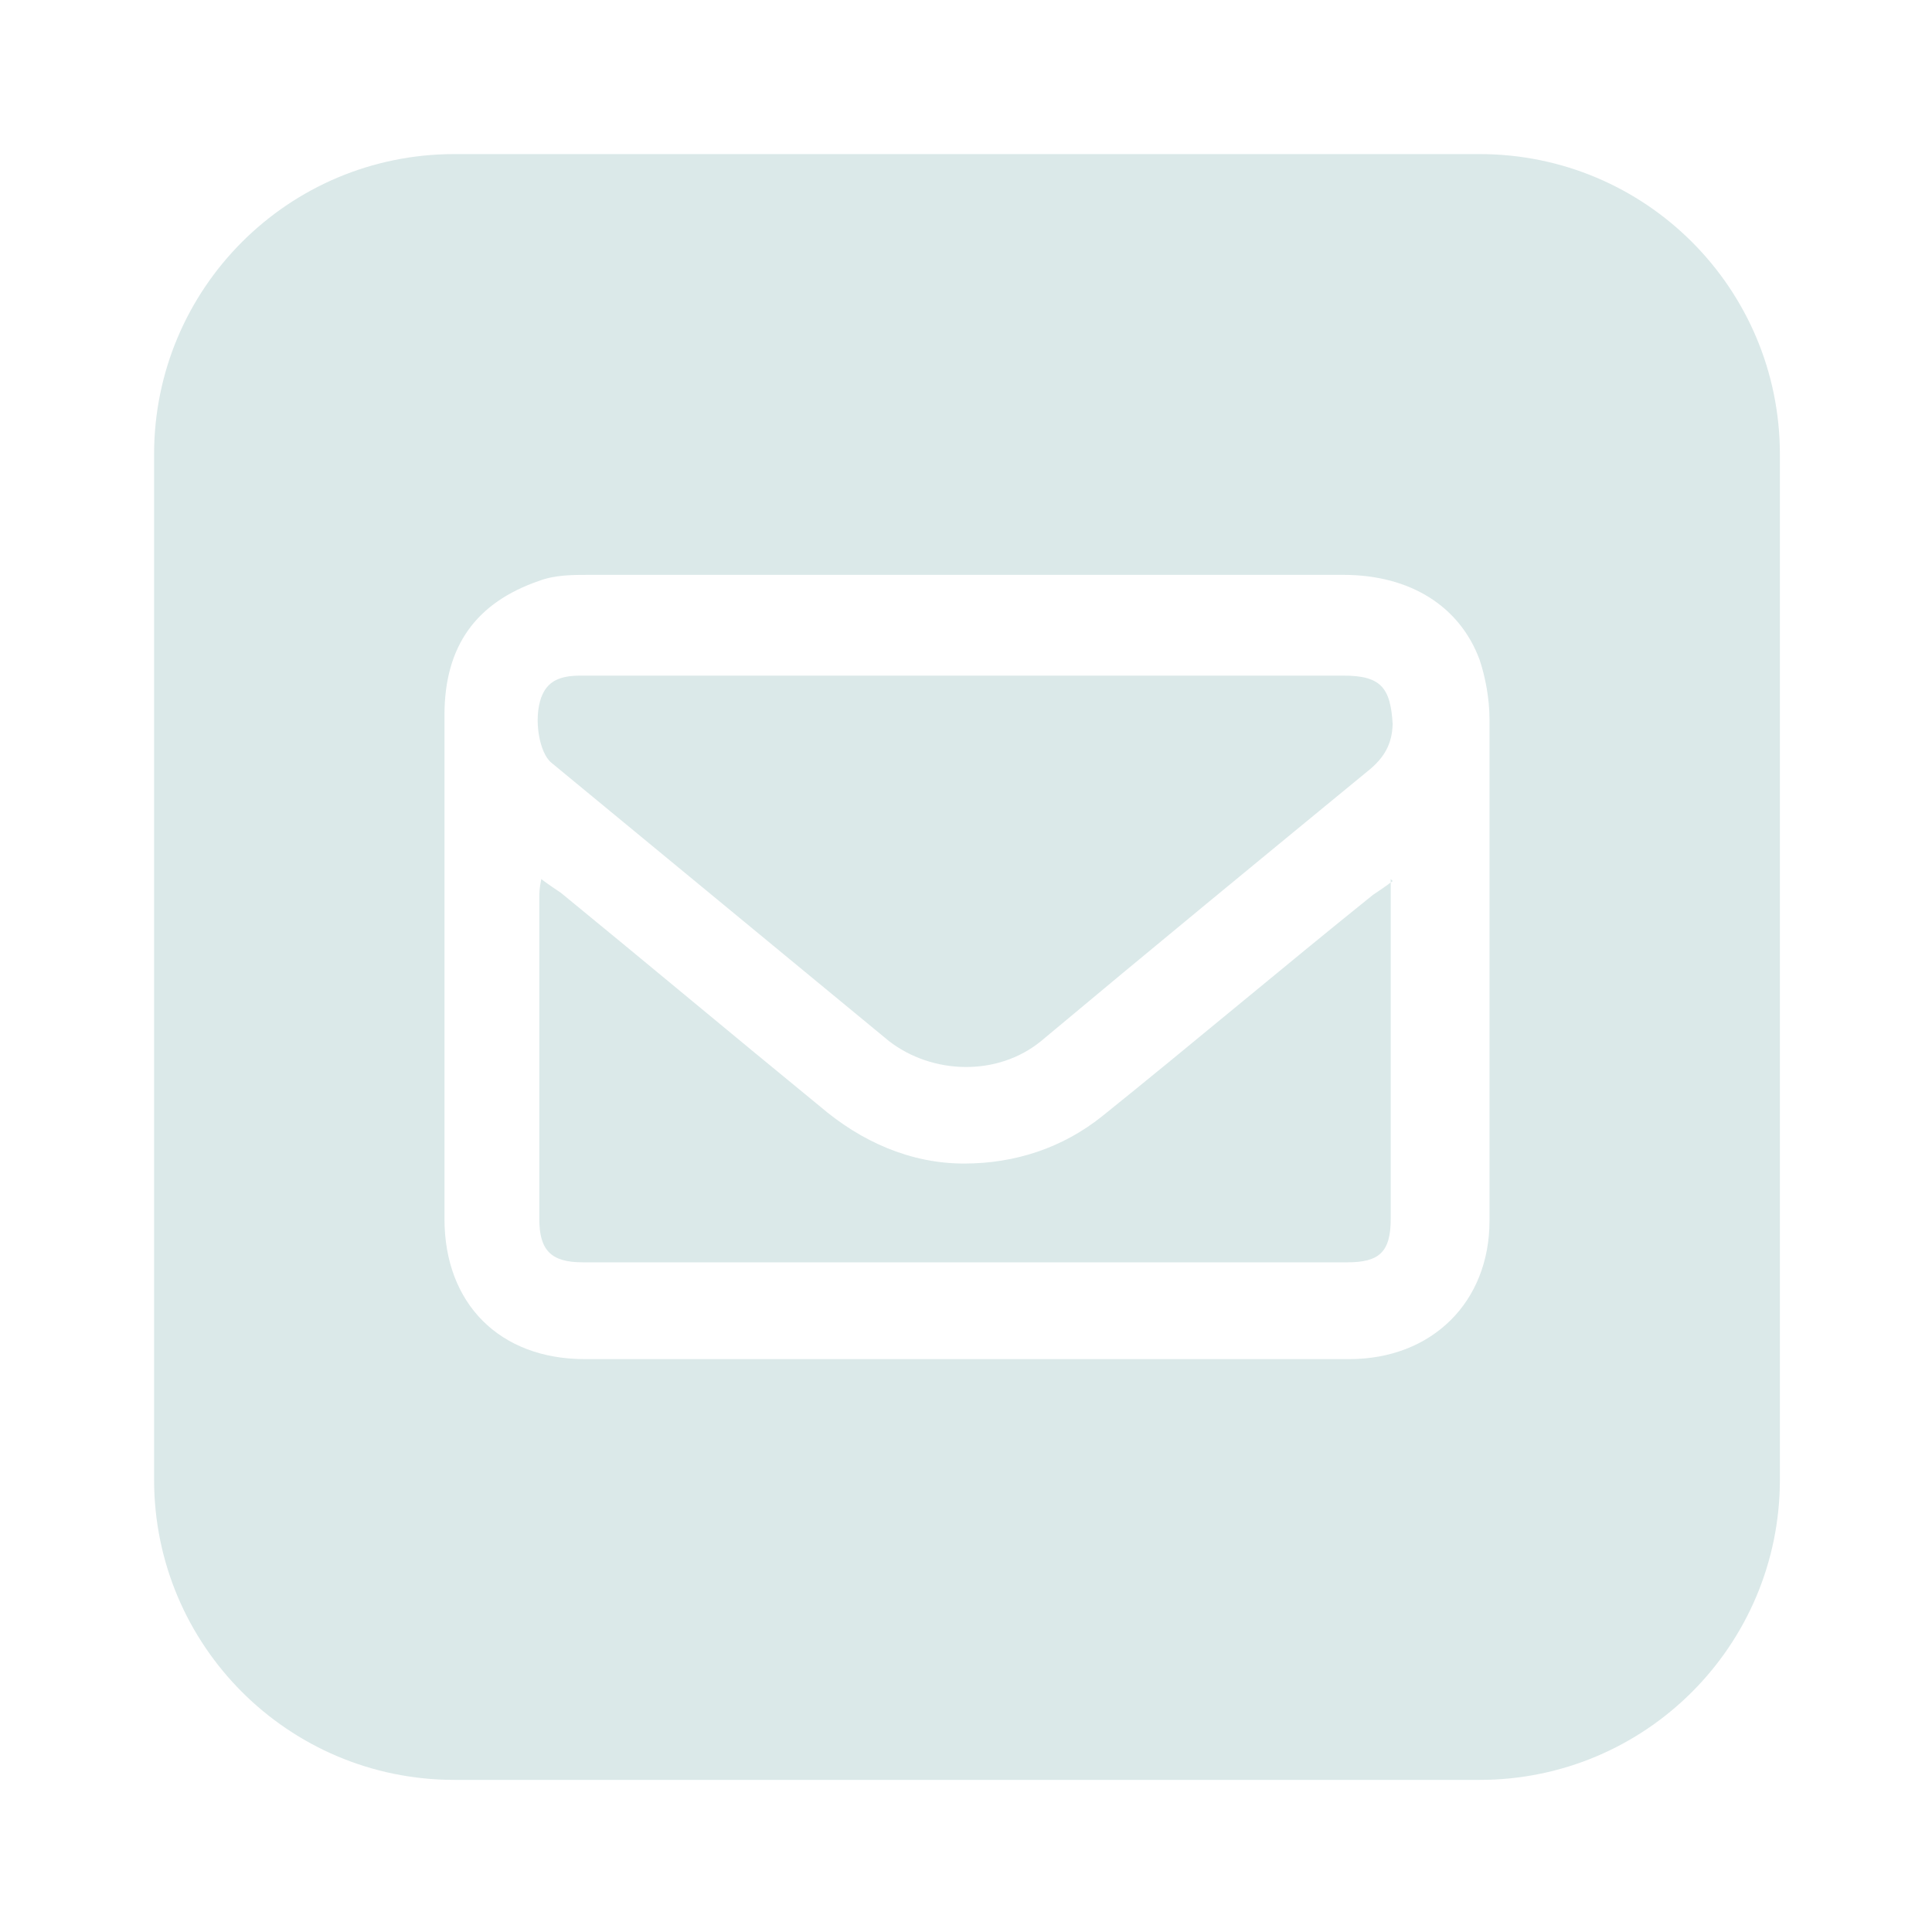 <?xml version="1.0" encoding="UTF-8"?>
<svg xmlns="http://www.w3.org/2000/svg" version="1.1" viewBox="0 0 97.8 97.8">
  <defs>
    <style>
      .cls-1 {
        fill: #dbe9e9;
      }
    </style>
  </defs>
  <!-- Generator: Adobe Illustrator 28.7.1, SVG Export Plug-In . SVG Version: 1.2.0 Build 142)  -->
  <g>
    <g id="Layer_1">
      <g id="Layer_1-2" data-name="Layer_1">
        <path class="cls-1" d="M70.4,44.5c0,.5,0,.7,0,1,0,5.4,0,10.8,0,16.2,0,1.7-.6,2.2-2.2,2.2H29.5c-1.6,0-2.2-.6-2.2-2.2,0-5.4,0-10.8,0-16.2,0-.3,0-.5.1-1,.4.3.7.5,1,.7,4.4,3.6,8.7,7.2,13.1,10.8,2.1,1.8,4.6,2.9,7.3,2.9,2.6,0,5-.8,7-2.4,4.6-3.7,9.1-7.5,13.7-11.2.3-.2.6-.4,1-.7h0Z"/>
        <path class="cls-1" d="M70.5,36.5c0,1-.3,1.7-1.1,2.4-5.6,4.6-11.2,9.2-16.7,13.8-2.2,1.8-5.5,1.7-7.7,0-5.7-4.7-11.4-9.4-17.1-14.1-.6-.5-.9-2.2-.5-3.3.3-.8.9-1.1,2-1.1,6.5,0,13,0,19.5,0h19.1c1.9,0,2.4.6,2.5,2.5Z"/>
        <path class="cls-1" d="M74.8,7.8H23c-8.4,0-15.2,6.8-15.2,15.2v51.9c0,8.4,6.8,15.2,15.2,15.2h51.9c8.4,0,15.2-6.8,15.2-15.2V23c0-8.4-6.8-15.2-15.2-15.2ZM75.4,61.8c0,4.1-2.9,7-7.1,7H29.6c-4.3,0-7.1-2.8-7.1-7.1,0-8.5,0-17,0-25.5,0-3.5,1.6-5.7,4.8-6.8.8-.3,1.7-.3,2.5-.3,12.7,0,25.5,0,38.2,0,3.4,0,5.9,1.6,6.9,4.3.3.9.5,2,.5,3,0,8.5,0,17,0,25.4Z"/>
      </g>
    </g>
  </g>
</svg>